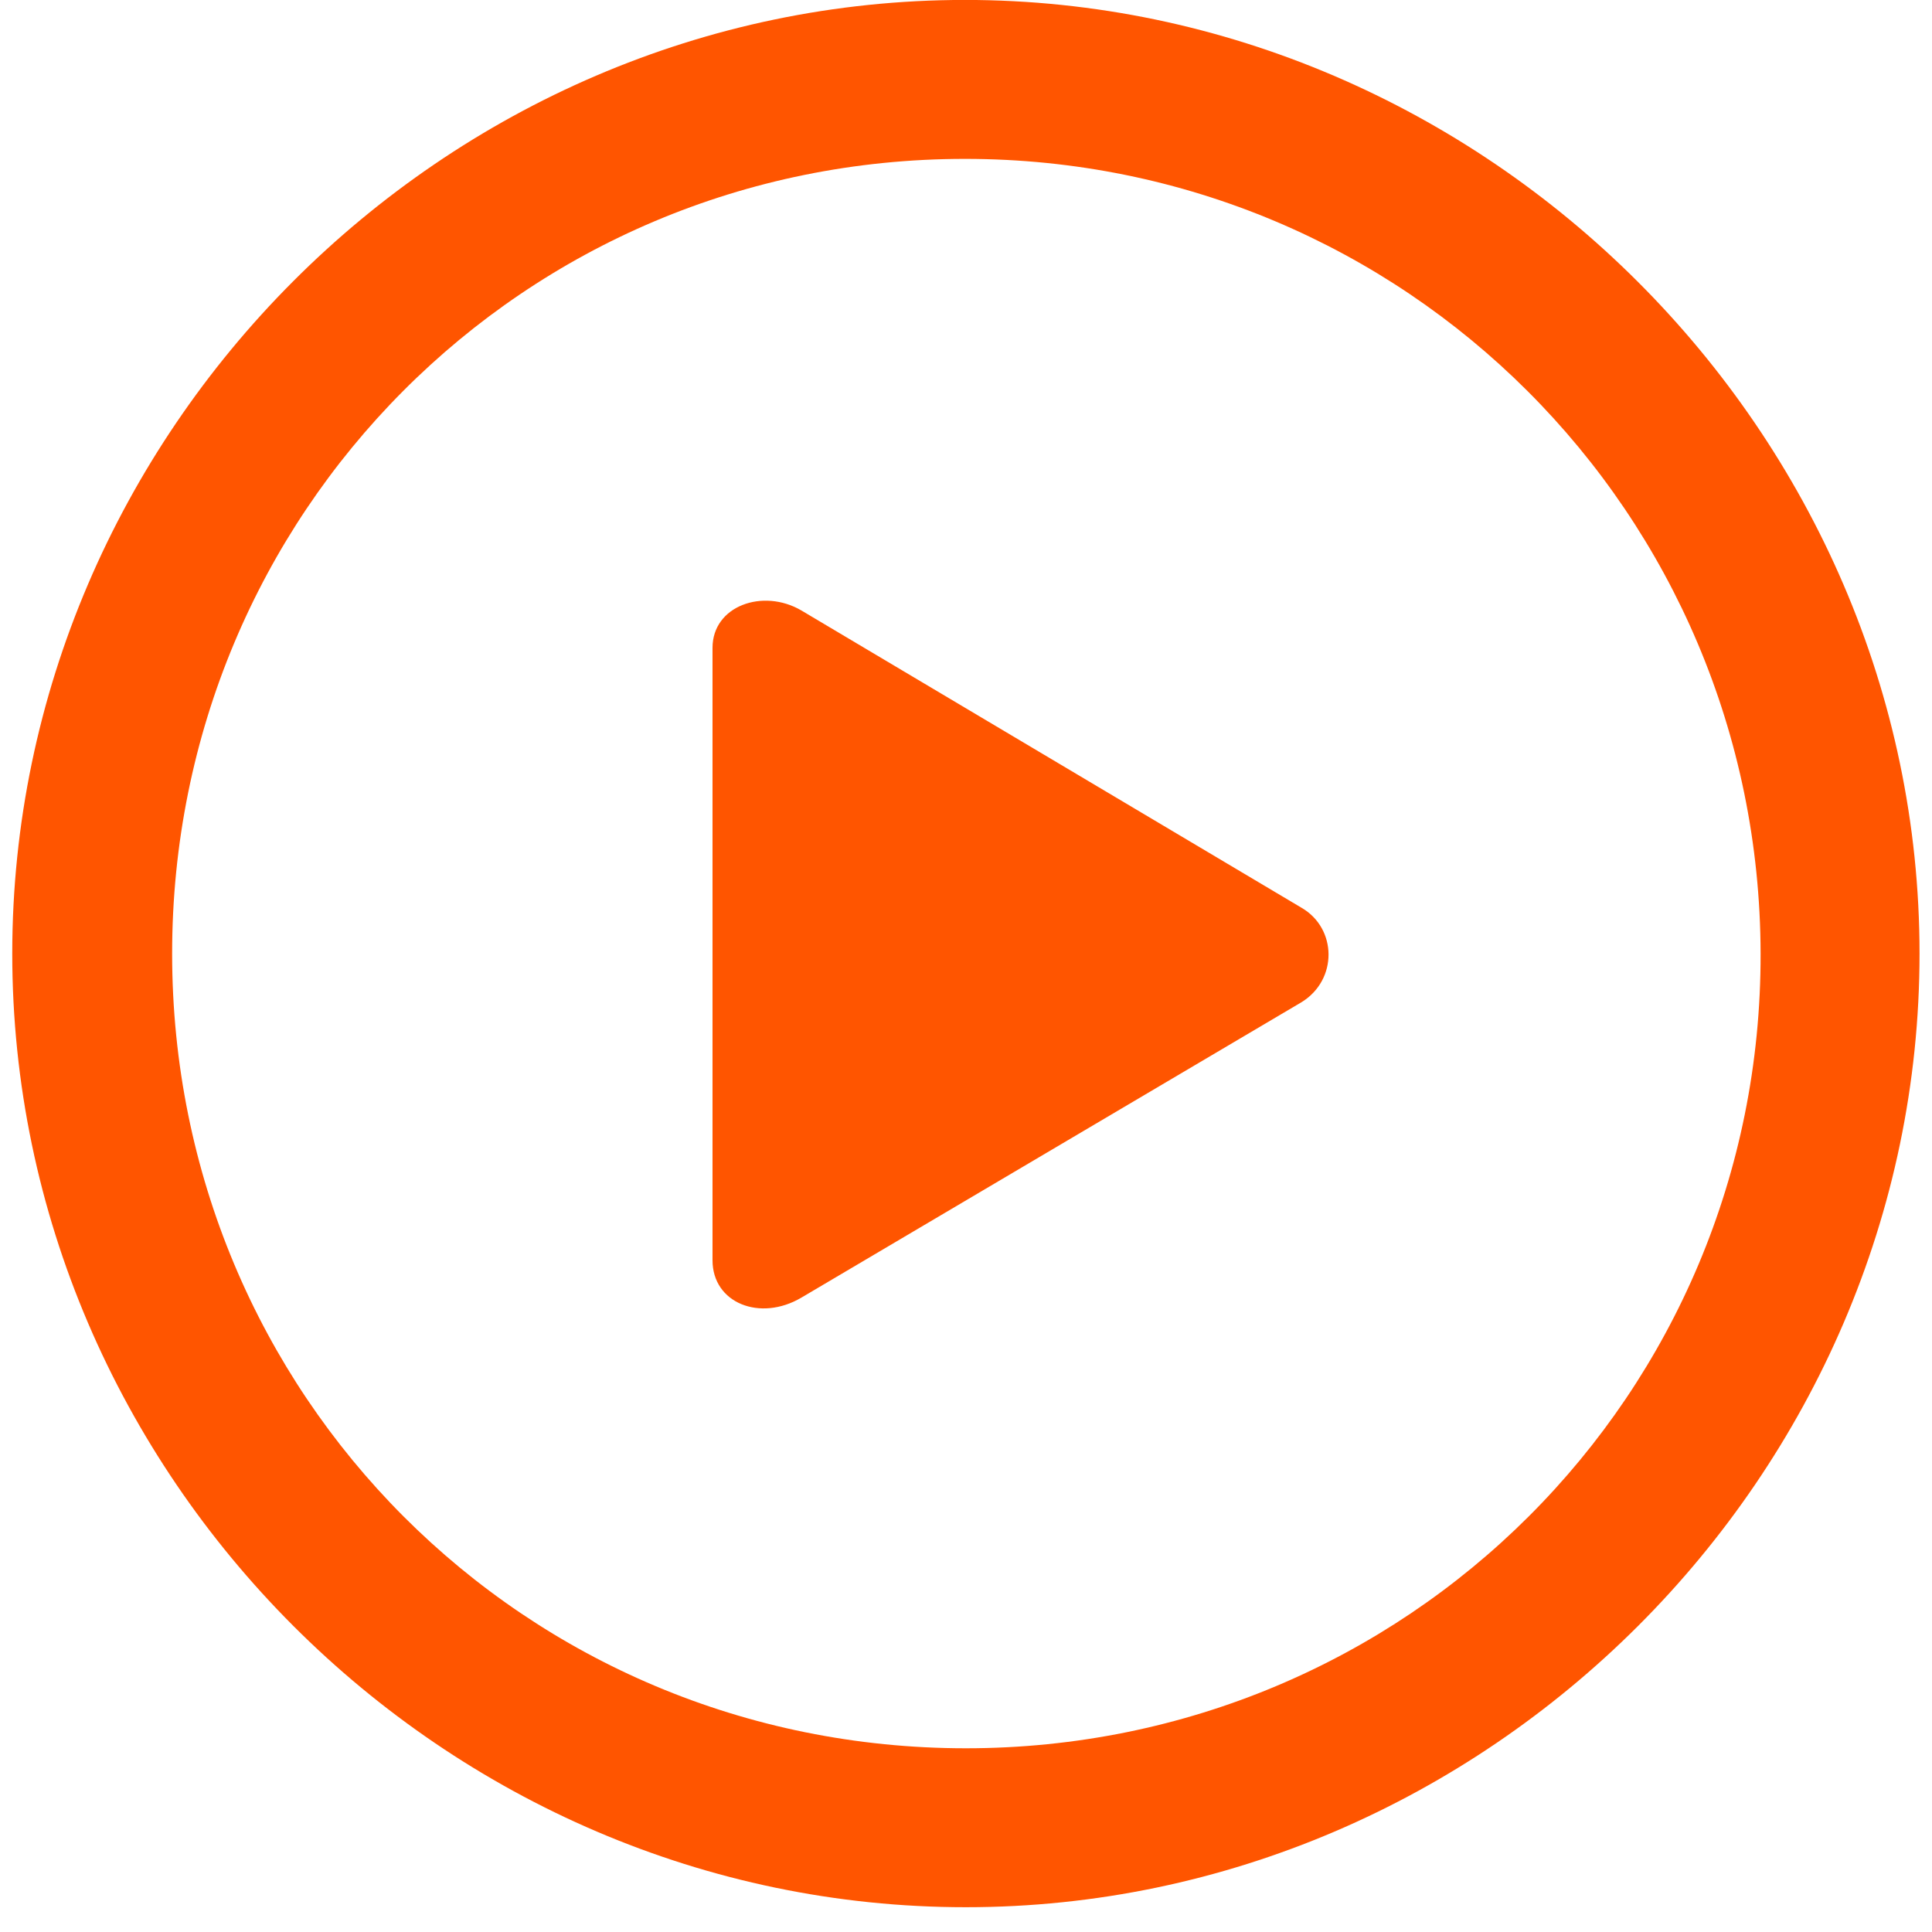 <svg width="64" height="64" viewBox="0 0 64 64" fill="none" xmlns="http://www.w3.org/2000/svg">
<path d="M31.997 63.179C49.247 63.179 63.587 48.87 63.587 31.588C63.587 14.338 49.217 -0.002 31.966 -0.002C14.684 -0.002 0.406 14.338 0.406 31.588C0.406 48.87 14.715 63.179 31.997 63.179ZM31.997 57.914C17.378 57.914 5.702 46.207 5.702 31.588C5.702 17.001 17.347 5.263 31.966 5.263C46.553 5.263 58.291 17.001 58.322 31.588C58.353 46.207 46.584 57.914 31.997 57.914ZM26.546 42.986L43.115 33.199C44.323 32.456 44.292 30.752 43.115 30.071L26.546 20.222C25.276 19.479 23.603 20.067 23.603 21.461V41.747C23.603 43.172 25.183 43.791 26.546 42.986Z" fill="#FF5500"/>
</svg>
